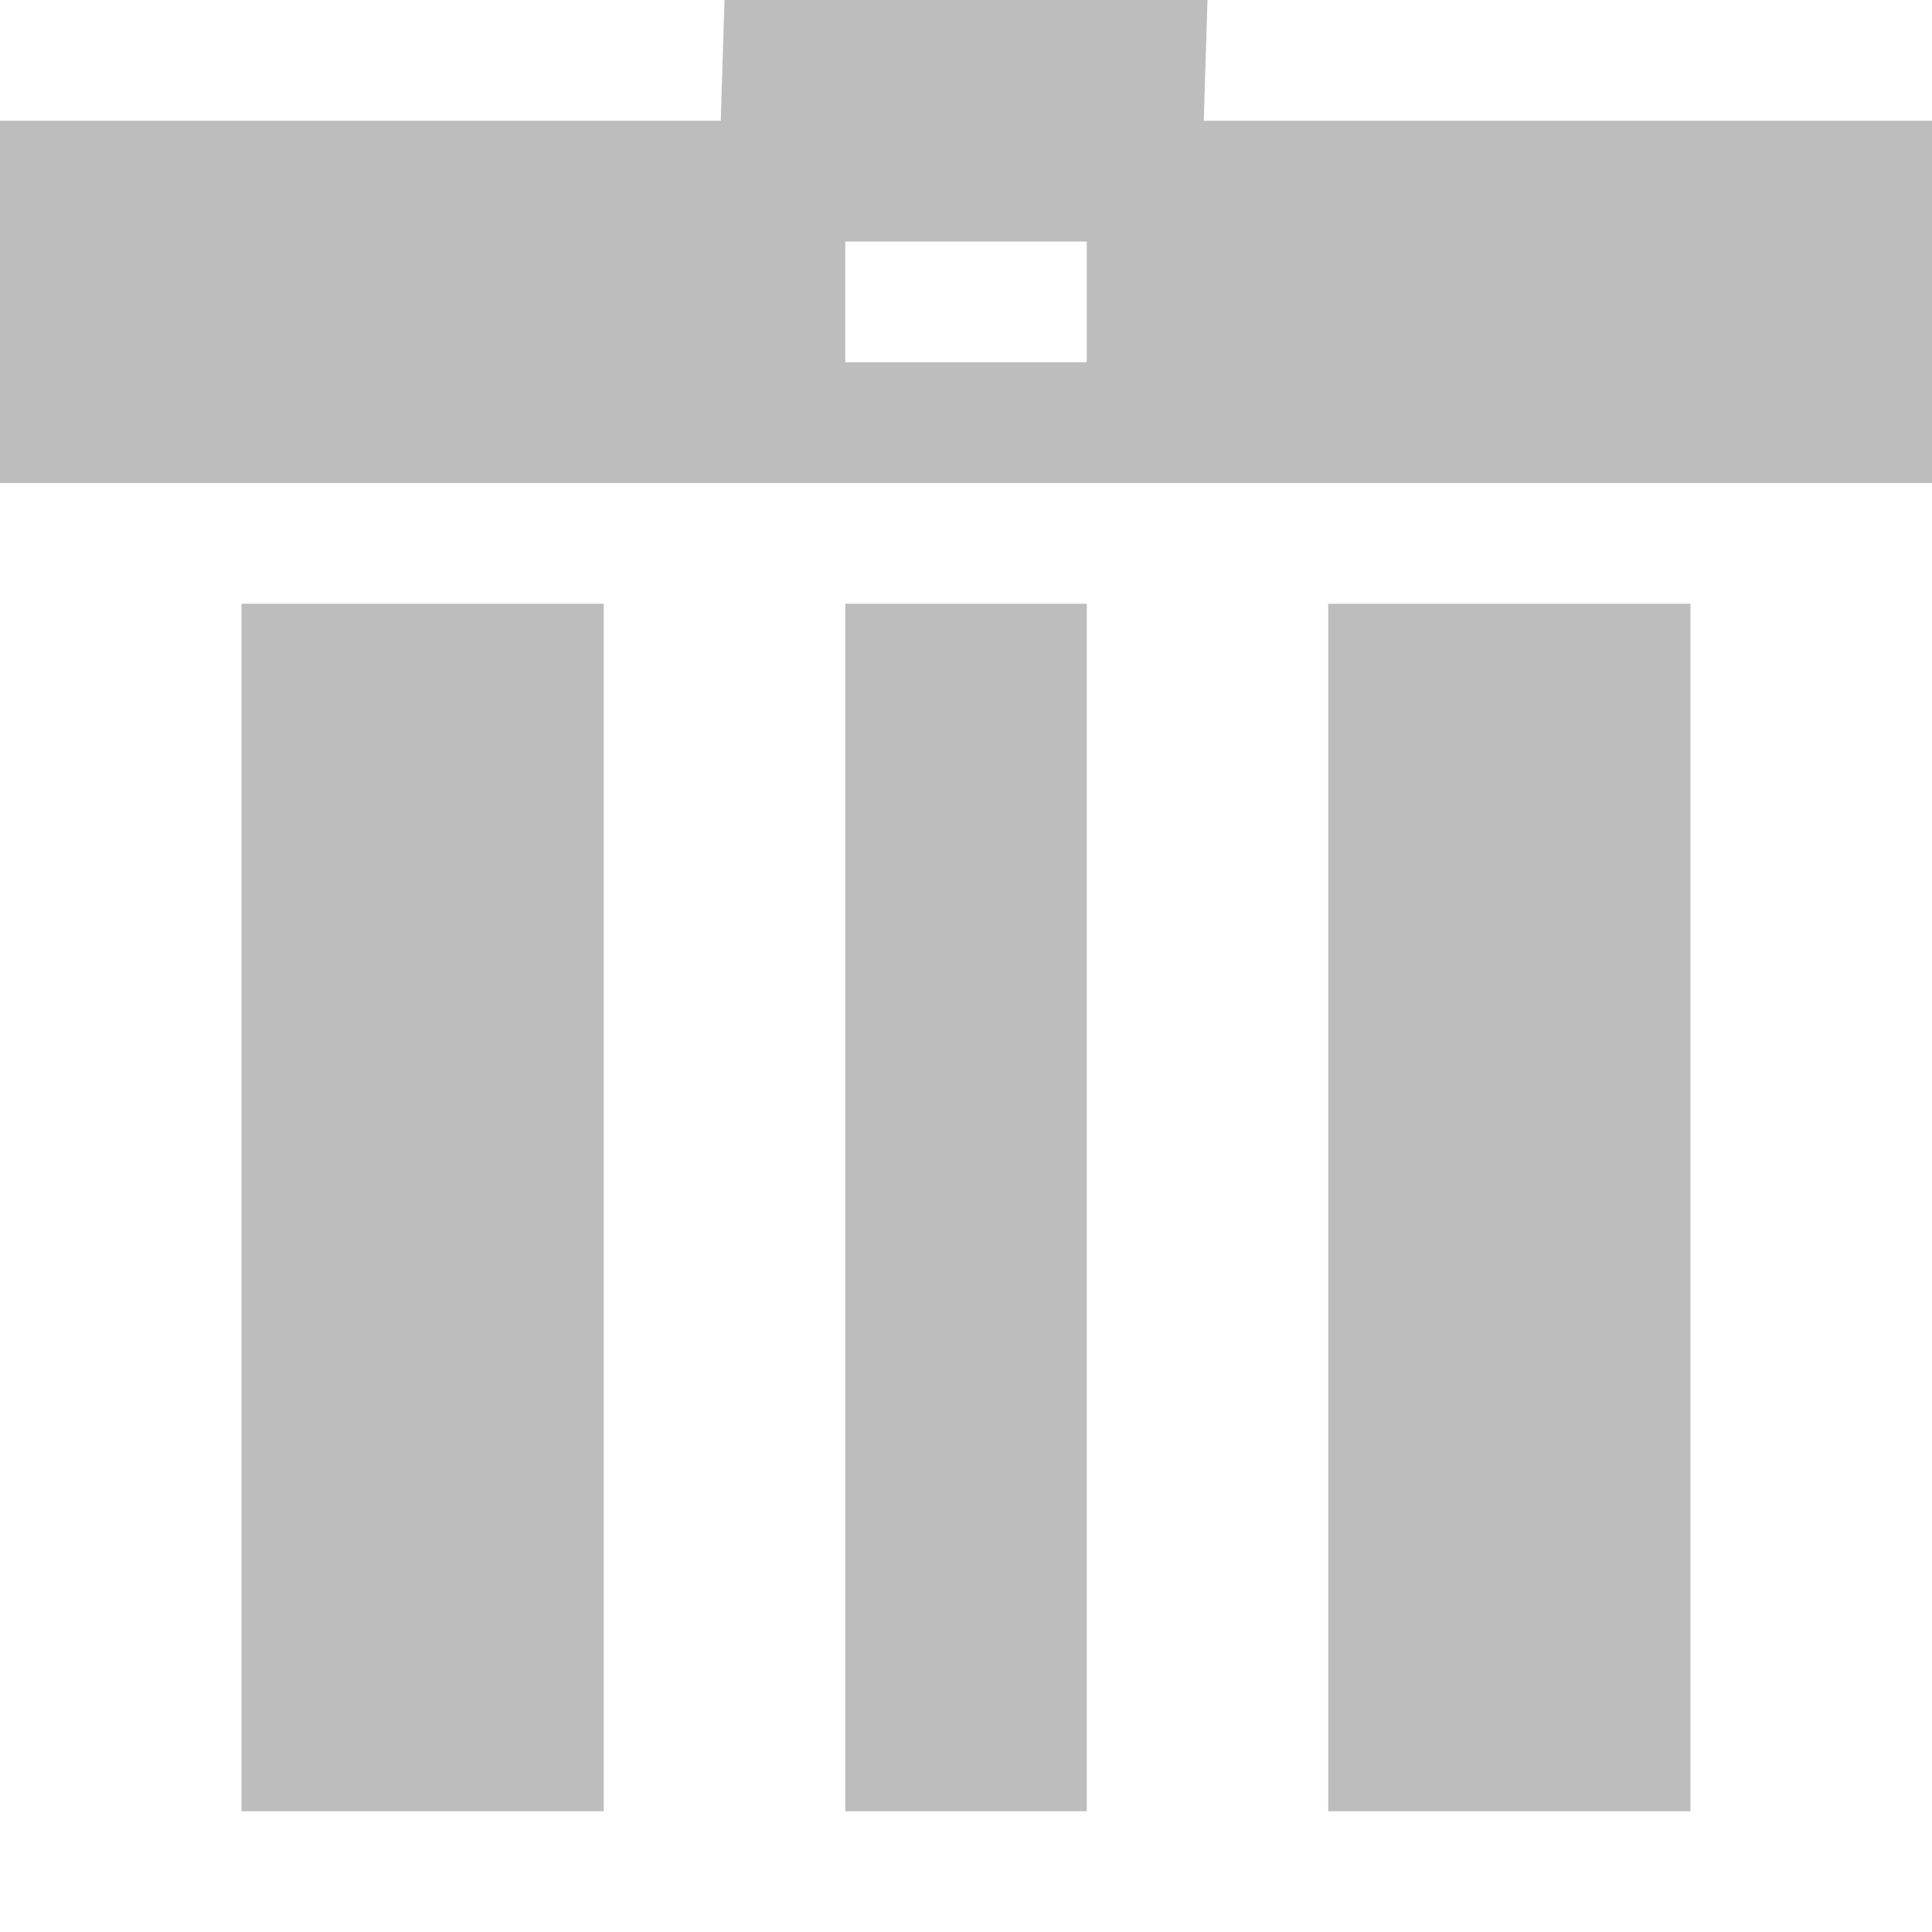 <?xml version="1.0" encoding="UTF-8" standalone="no"?>
<!-- Created with Inkscape (http://www.inkscape.org/) -->

<svg
   xmlns:dc="http://purl.org/dc/elements/1.1/"
   xmlns:cc="http://creativecommons.org/ns#"
   xmlns:rdf="http://www.w3.org/1999/02/22-rdf-syntax-ns#"
   xmlns:svg="http://www.w3.org/2000/svg"
   xmlns="http://www.w3.org/2000/svg"
   xmlns:sodipodi="http://sodipodi.sourceforge.net/DTD/sodipodi-0.dtd"
   xmlns:inkscape="http://www.inkscape.org/namespaces/inkscape"
   version="1.1"
   width="16"
   height="16"
   viewBox="0 0 16 16"
   id="svg2"
   inkscape:version="0.48.4 r9939"
   sodipodi:docname="user-trash-symbolic.svg">
  <sodipodi:namedview
     pagecolor="#ffffff"
     bordercolor="#666666"
     borderopacity="1"
     objecttolerance="10"
     gridtolerance="10"
     guidetolerance="10"
     inkscape:pageopacity="0"
     inkscape:pageshadow="2"
     inkscape:window-width="1301"
     inkscape:window-height="744"
     id="namedview6"
     showgrid="true"
     inkscape:zoom="29.5"
     inkscape:cx="-7.0065548"
     inkscape:cy="9.3227517"
     inkscape:window-x="65"
     inkscape:window-y="24"
     inkscape:window-maximized="1"
     inkscape:current-layer="svg2"
     inkscape:snap-bbox="true"
     inkscape:bbox-paths="true"
     inkscape:bbox-nodes="true"
     inkscape:snap-bbox-edge-midpoints="true"
     inkscape:snap-bbox-midpoints="true"
     inkscape:object-paths="true"
     inkscape:snap-intersection-paths="true"
     inkscape:object-nodes="true"
     inkscape:snap-smooth-nodes="true"
     inkscape:snap-midpoints="true"
     inkscape:snap-object-midpoints="true"
     inkscape:snap-center="true">
    <inkscape:grid
       type="xygrid"
       id="grid3751" />
  </sodipodi:namedview>
  <defs
     id="defs8" />
  <path
     style="fill:#bdbdbd;fill-opacity:1"
     d="M 6,0 5.969,1 0,1 0,4 16,4 16,1 9.969,1 10,0 z M 7,2 9,2 9,3 7,3 z"
     id="path3001"
     inkscape:connector-curvature="0"
     sodipodi:nodetypes="cccccccccccccc" />
  <rect
     style="fill:#bdbdbd;fill-opacity:1;stroke:none"
     id="rect2983"
     width="3"
     height="10"
     x="2"
     y="5" />
  <rect
     style="fill:#bdbdbd;fill-opacity:1;stroke:none"
     id="rect2985"
     width="3"
     height="10"
     x="11"
     y="5" />
  <rect
     style="fill:#bdbdbd;fill-opacity:1;stroke:none"
     id="rect2987"
     width="2"
     height="10"
     x="7"
     y="5" />
</svg>

